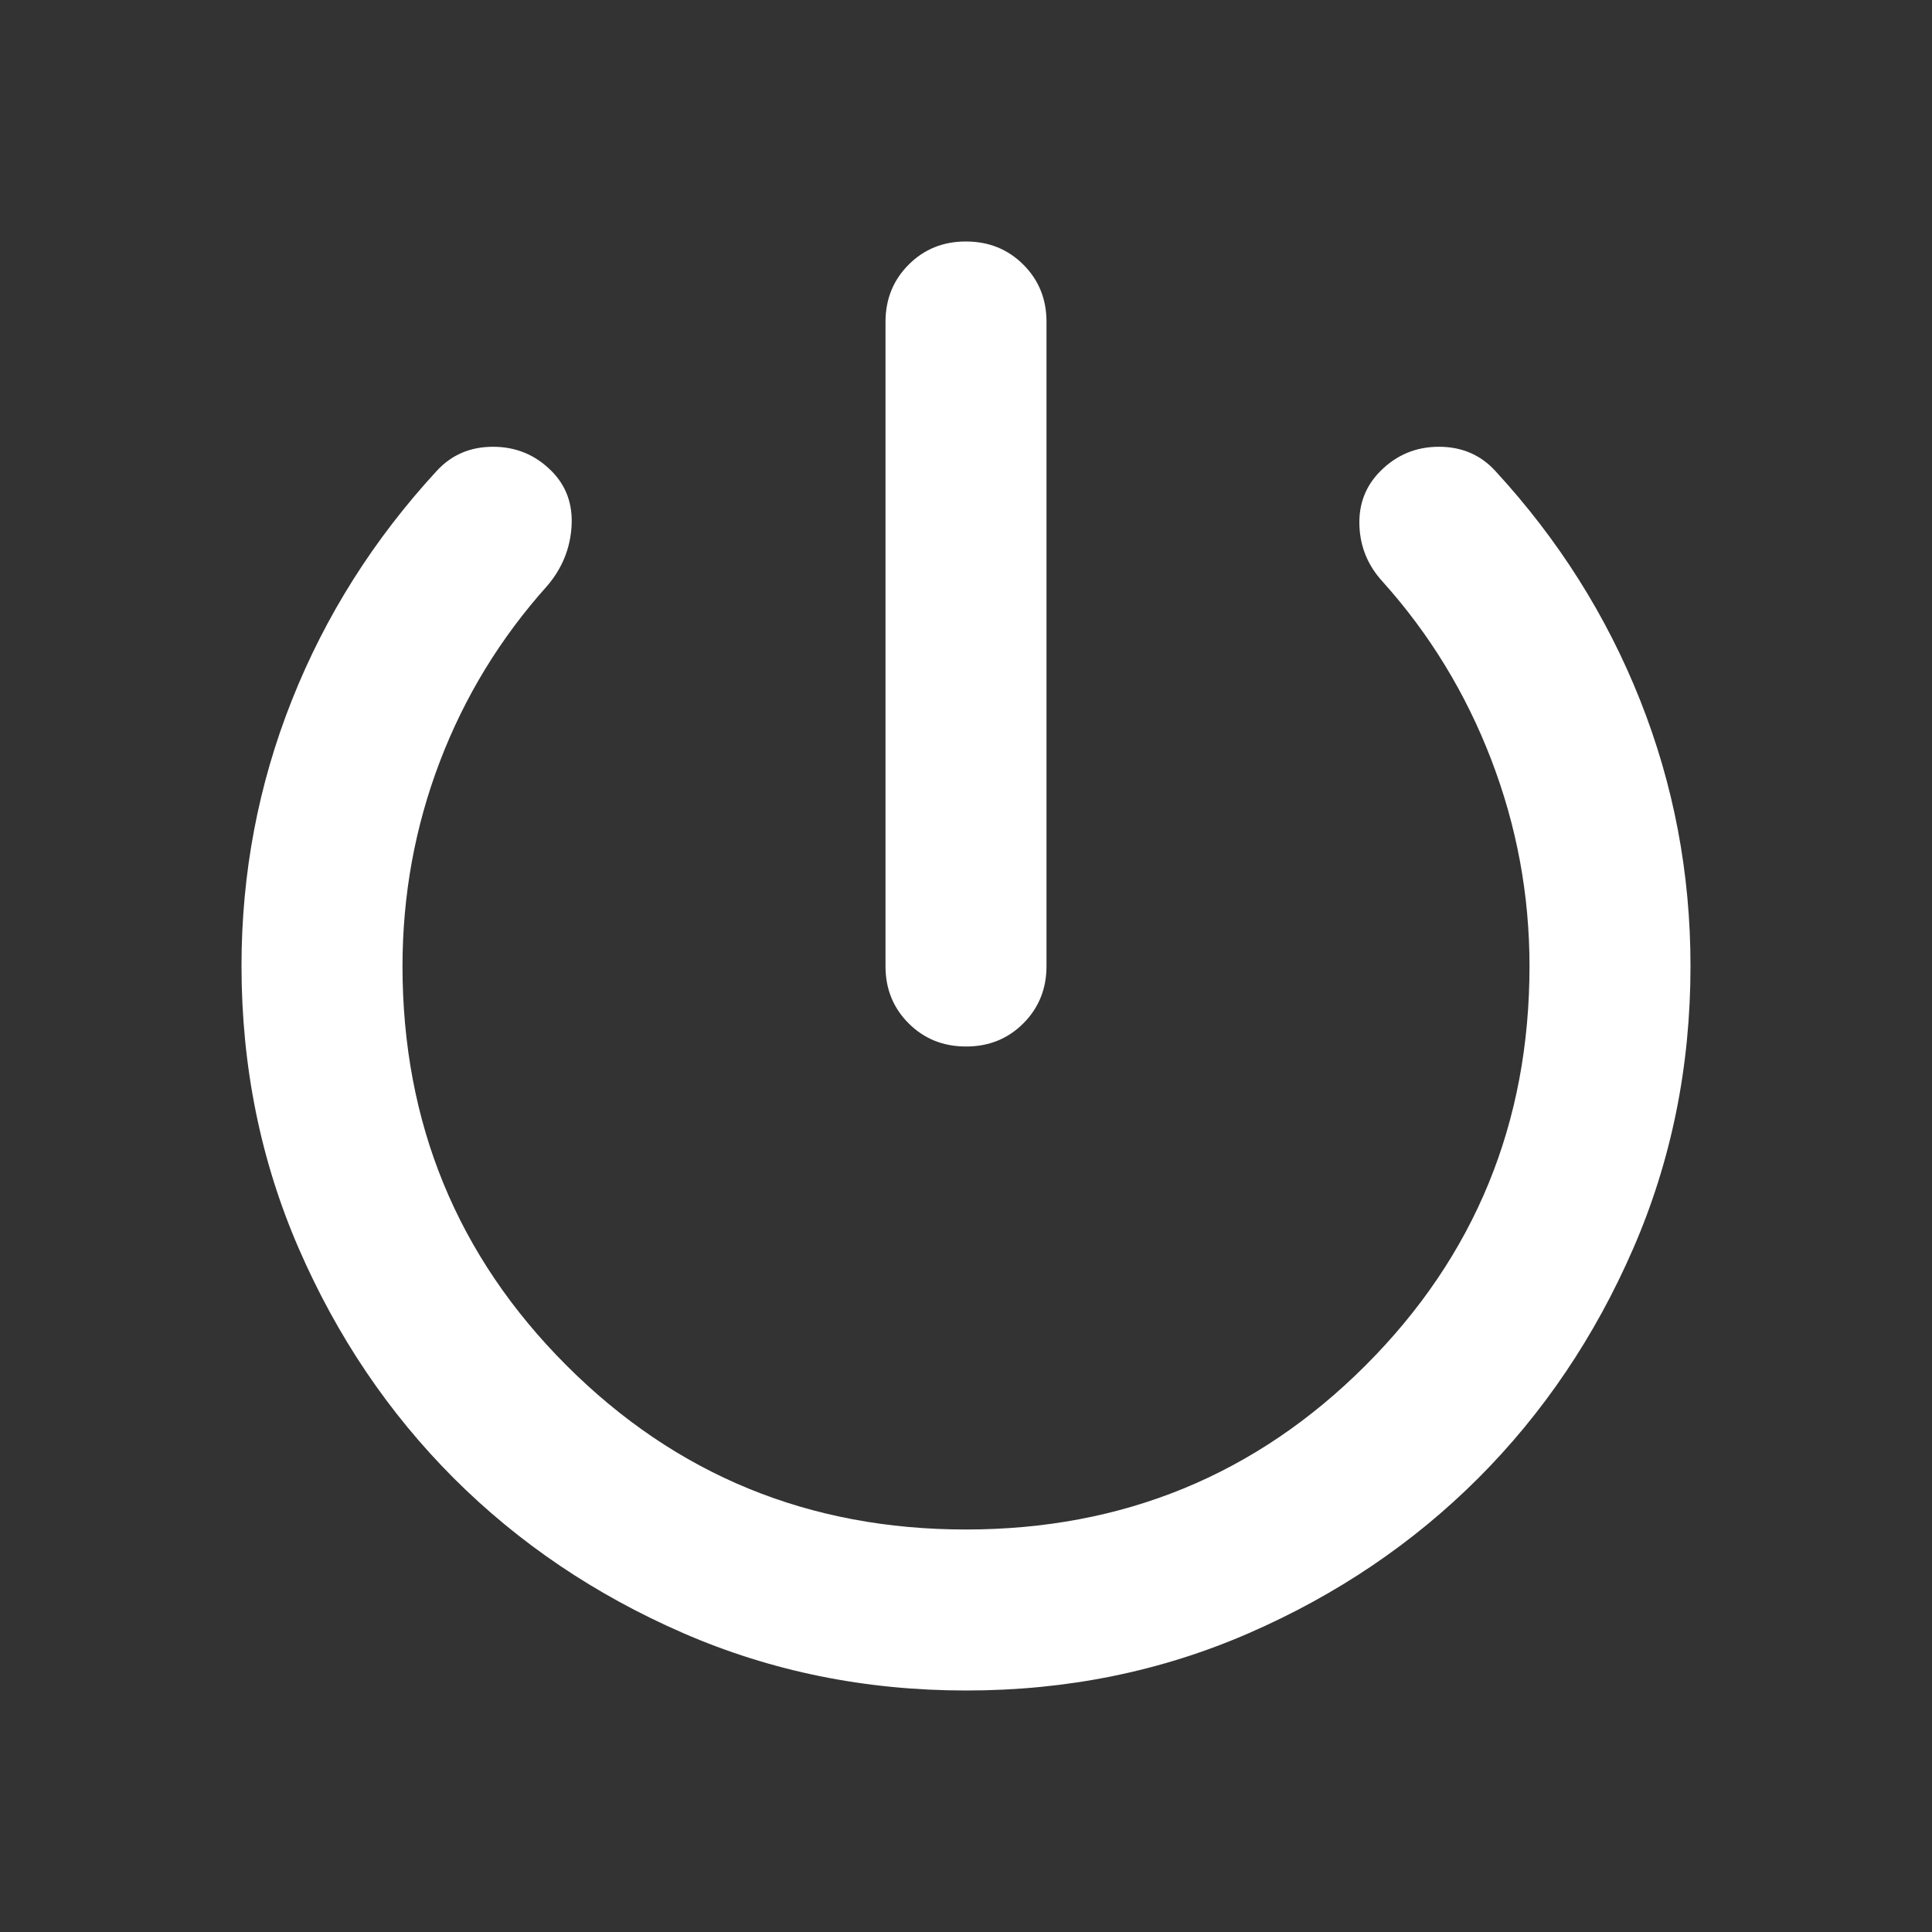 <svg xmlns="http://www.w3.org/2000/svg" width="25" height="25" viewBox="0 0 24 24"><rect x="0" y="0" width="24" height="24" fill="#333333" stroke="none"/><path fill="white" d="M12 13q-.425 0-.713-.288T11 12V4q0-.425.288-.713T12 3q.425 0 .713.288T13 4v8q0 .425-.288.713T12 13Zm0 8q-1.875 0-3.513-.713t-2.85-1.924q-1.212-1.213-1.924-2.85T3 12q0-1.725.625-3.3t1.8-2.85q.275-.3.7-.3t.725.3q.275.275.25.688t-.3.737q-.875.975-1.337 2.188T5 12q0 2.925 2.038 4.963T12 19q2.925 0 4.963-2.038T19 12q0-1.325-.475-2.563t-1.35-2.212q-.275-.3-.288-.7t.263-.675q.3-.3.725-.3t.7.3q1.175 1.275 1.8 2.85T21 12q0 1.875-.713 3.513t-1.924 2.85q-1.213 1.212-2.85 1.925T12 21Z"/></svg>